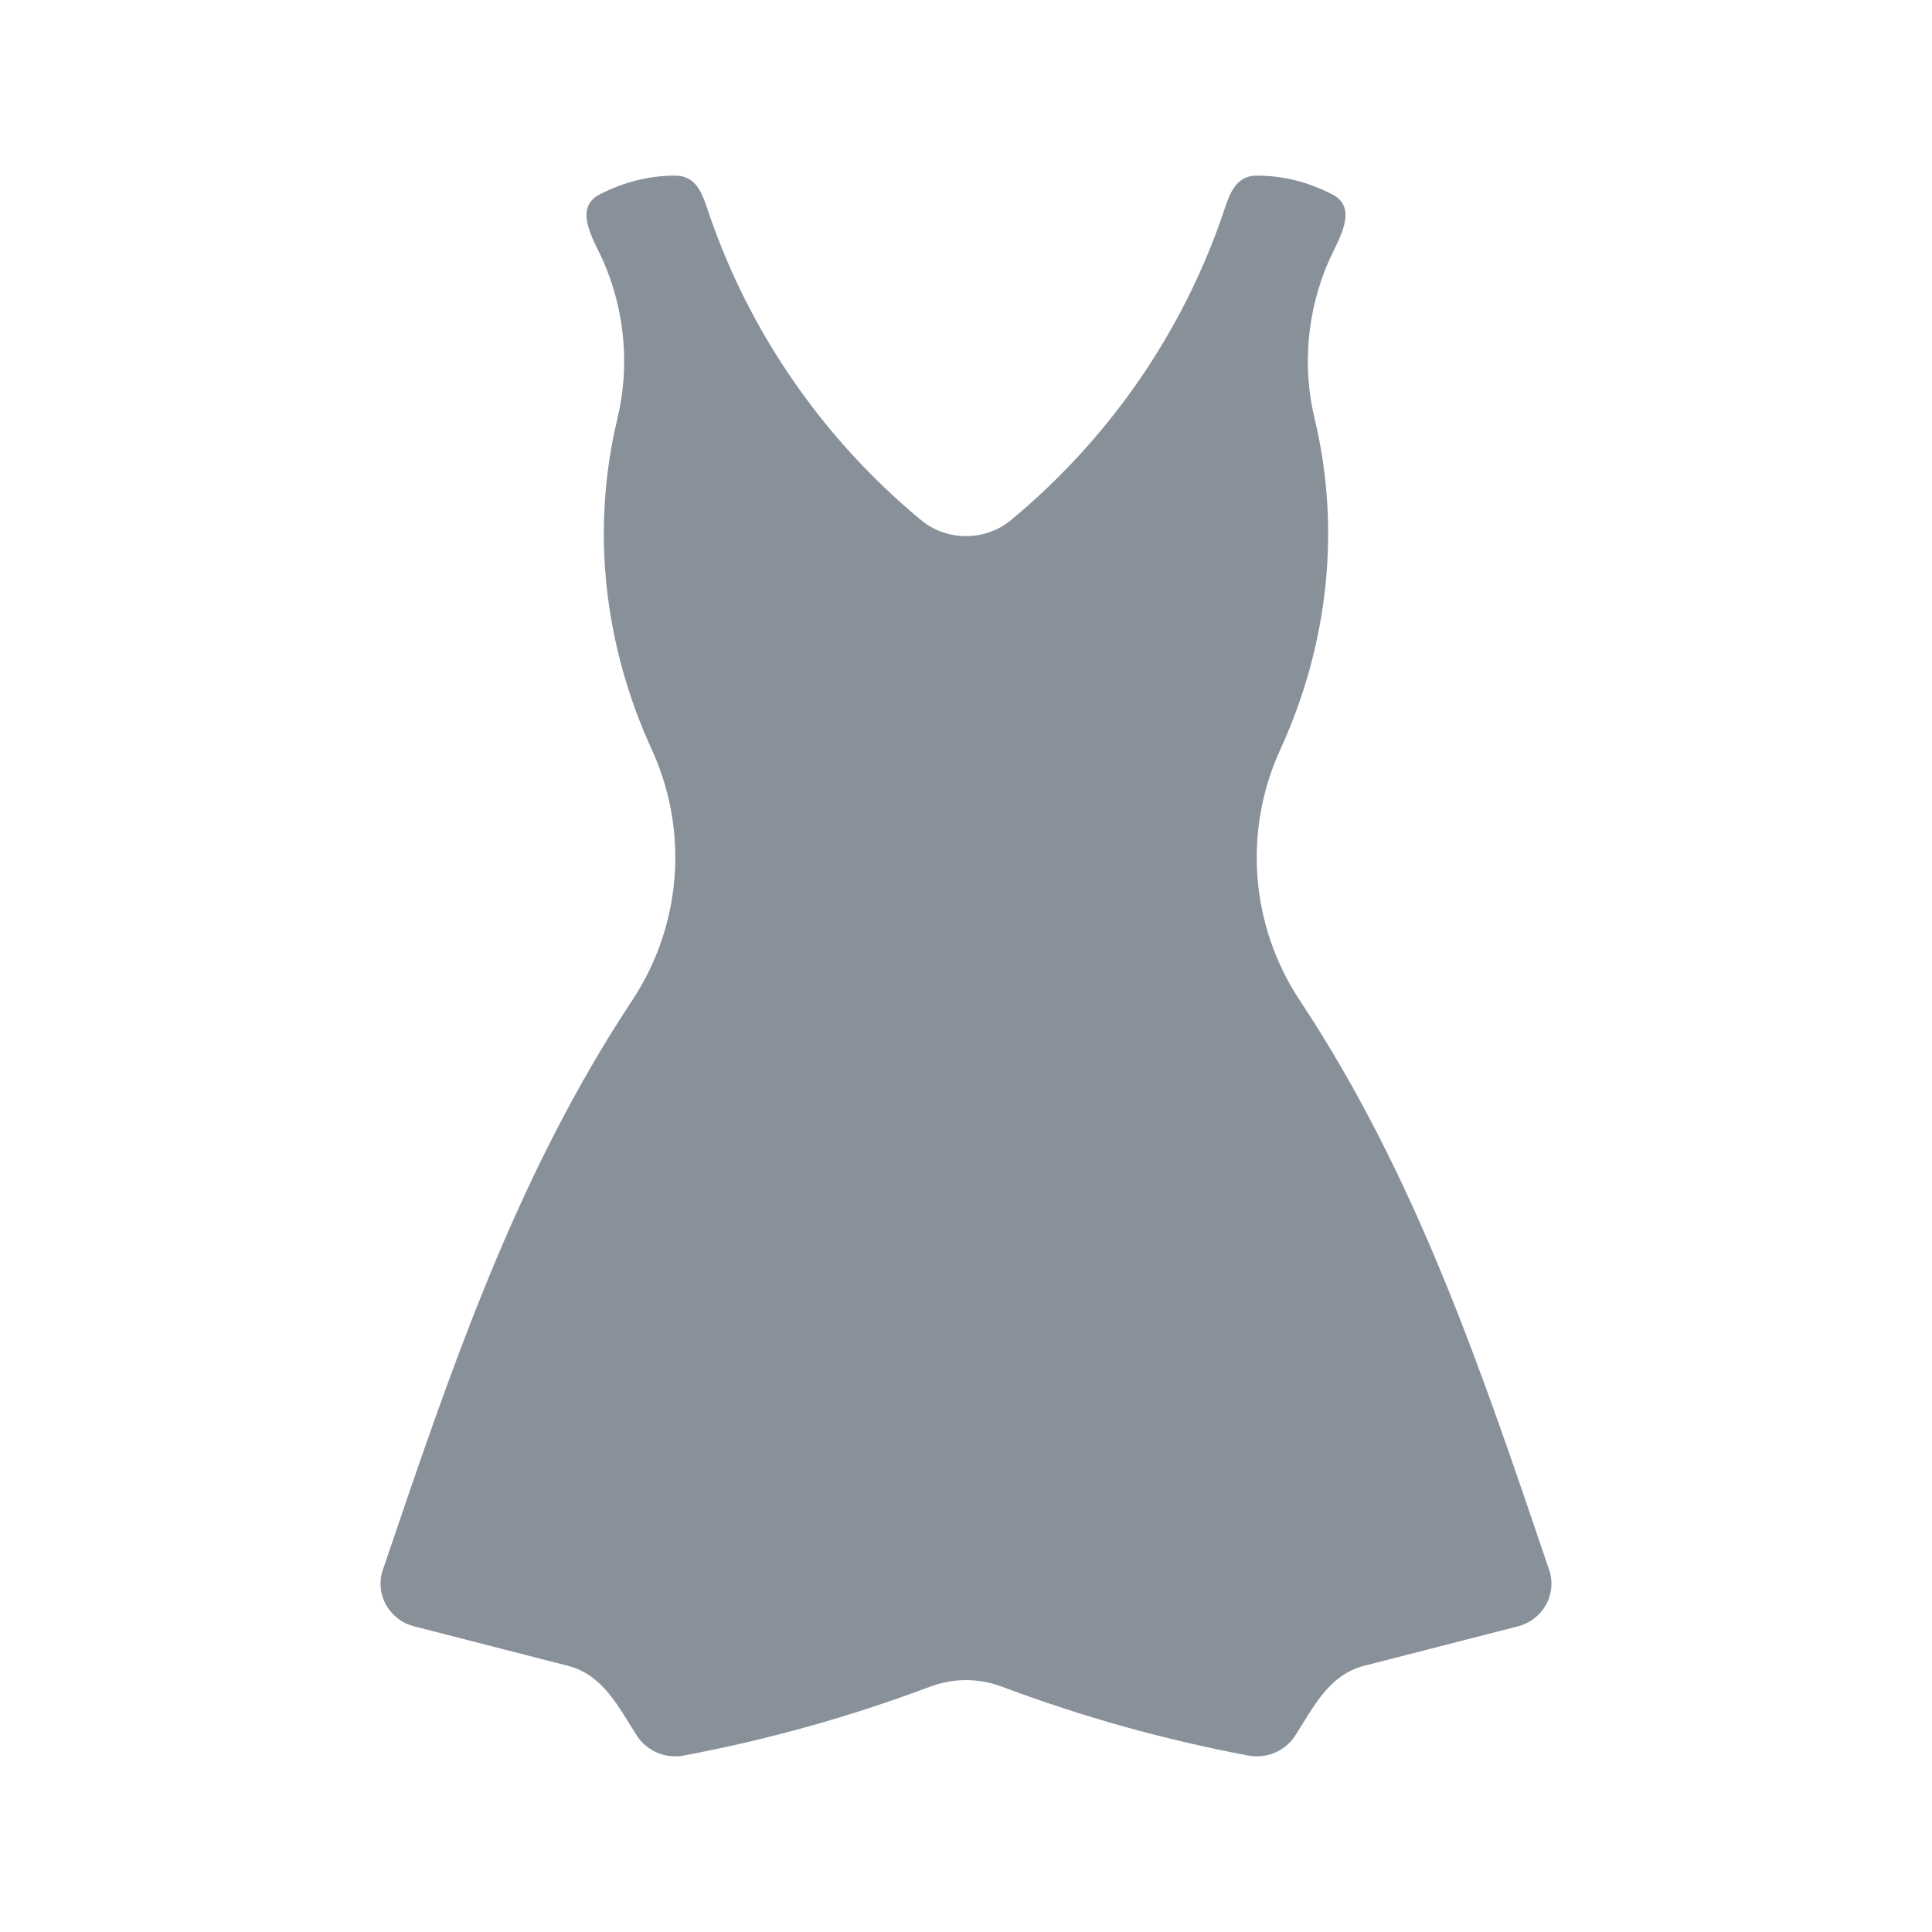 <svg width="36" height="36" viewBox="0 0 33 33" fill="none" xmlns="http://www.w3.org/2000/svg">
<g clip-path="url(#clip0_3971_45699)">
<path d="M11.132 12.801C10.321 11.033 10.089 9.057 10.544 7.159C10.762 6.25 10.675 5.296 10.295 4.439C10.151 4.113 9.777 3.553 10.249 3.317C10.659 3.111 11.075 3 11.533 3C11.917 3 12.009 3.352 12.109 3.647C12.805 5.684 14.057 7.495 15.729 8.881C16.174 9.25 16.826 9.25 17.271 8.881C18.943 7.495 20.195 5.684 20.891 3.647C20.991 3.352 21.083 3 21.467 3C21.929 3 22.342 3.111 22.751 3.317C23.223 3.553 22.849 4.113 22.705 4.439C22.326 5.296 22.238 6.25 22.456 7.159C22.911 9.057 22.679 11.033 21.869 12.801C21.23 14.195 21.356 15.812 22.205 17.093C24.2 20.106 25.31 23.425 26.46 26.813C26.601 27.226 26.356 27.669 25.927 27.779L23.297 28.454C22.696 28.608 22.432 29.166 22.122 29.647C21.951 29.91 21.634 30.045 21.322 29.986C19.89 29.717 18.485 29.325 17.123 28.813C16.714 28.659 16.287 28.659 15.877 28.813C14.515 29.325 13.11 29.717 11.678 29.986C11.366 30.045 11.049 29.91 10.879 29.647C10.568 29.166 10.304 28.608 9.703 28.454L7.073 27.779C6.644 27.669 6.399 27.226 6.54 26.813C7.69 23.425 8.8 20.106 10.795 17.093C11.644 15.812 11.771 14.195 11.132 12.801Z" fill="#88909A"/>
</g>
<defs>
<clipPath id="clip0_3971_45699">
<rect width="33" height="33" fill="white"/>
</clipPath>
</defs>
</svg>
